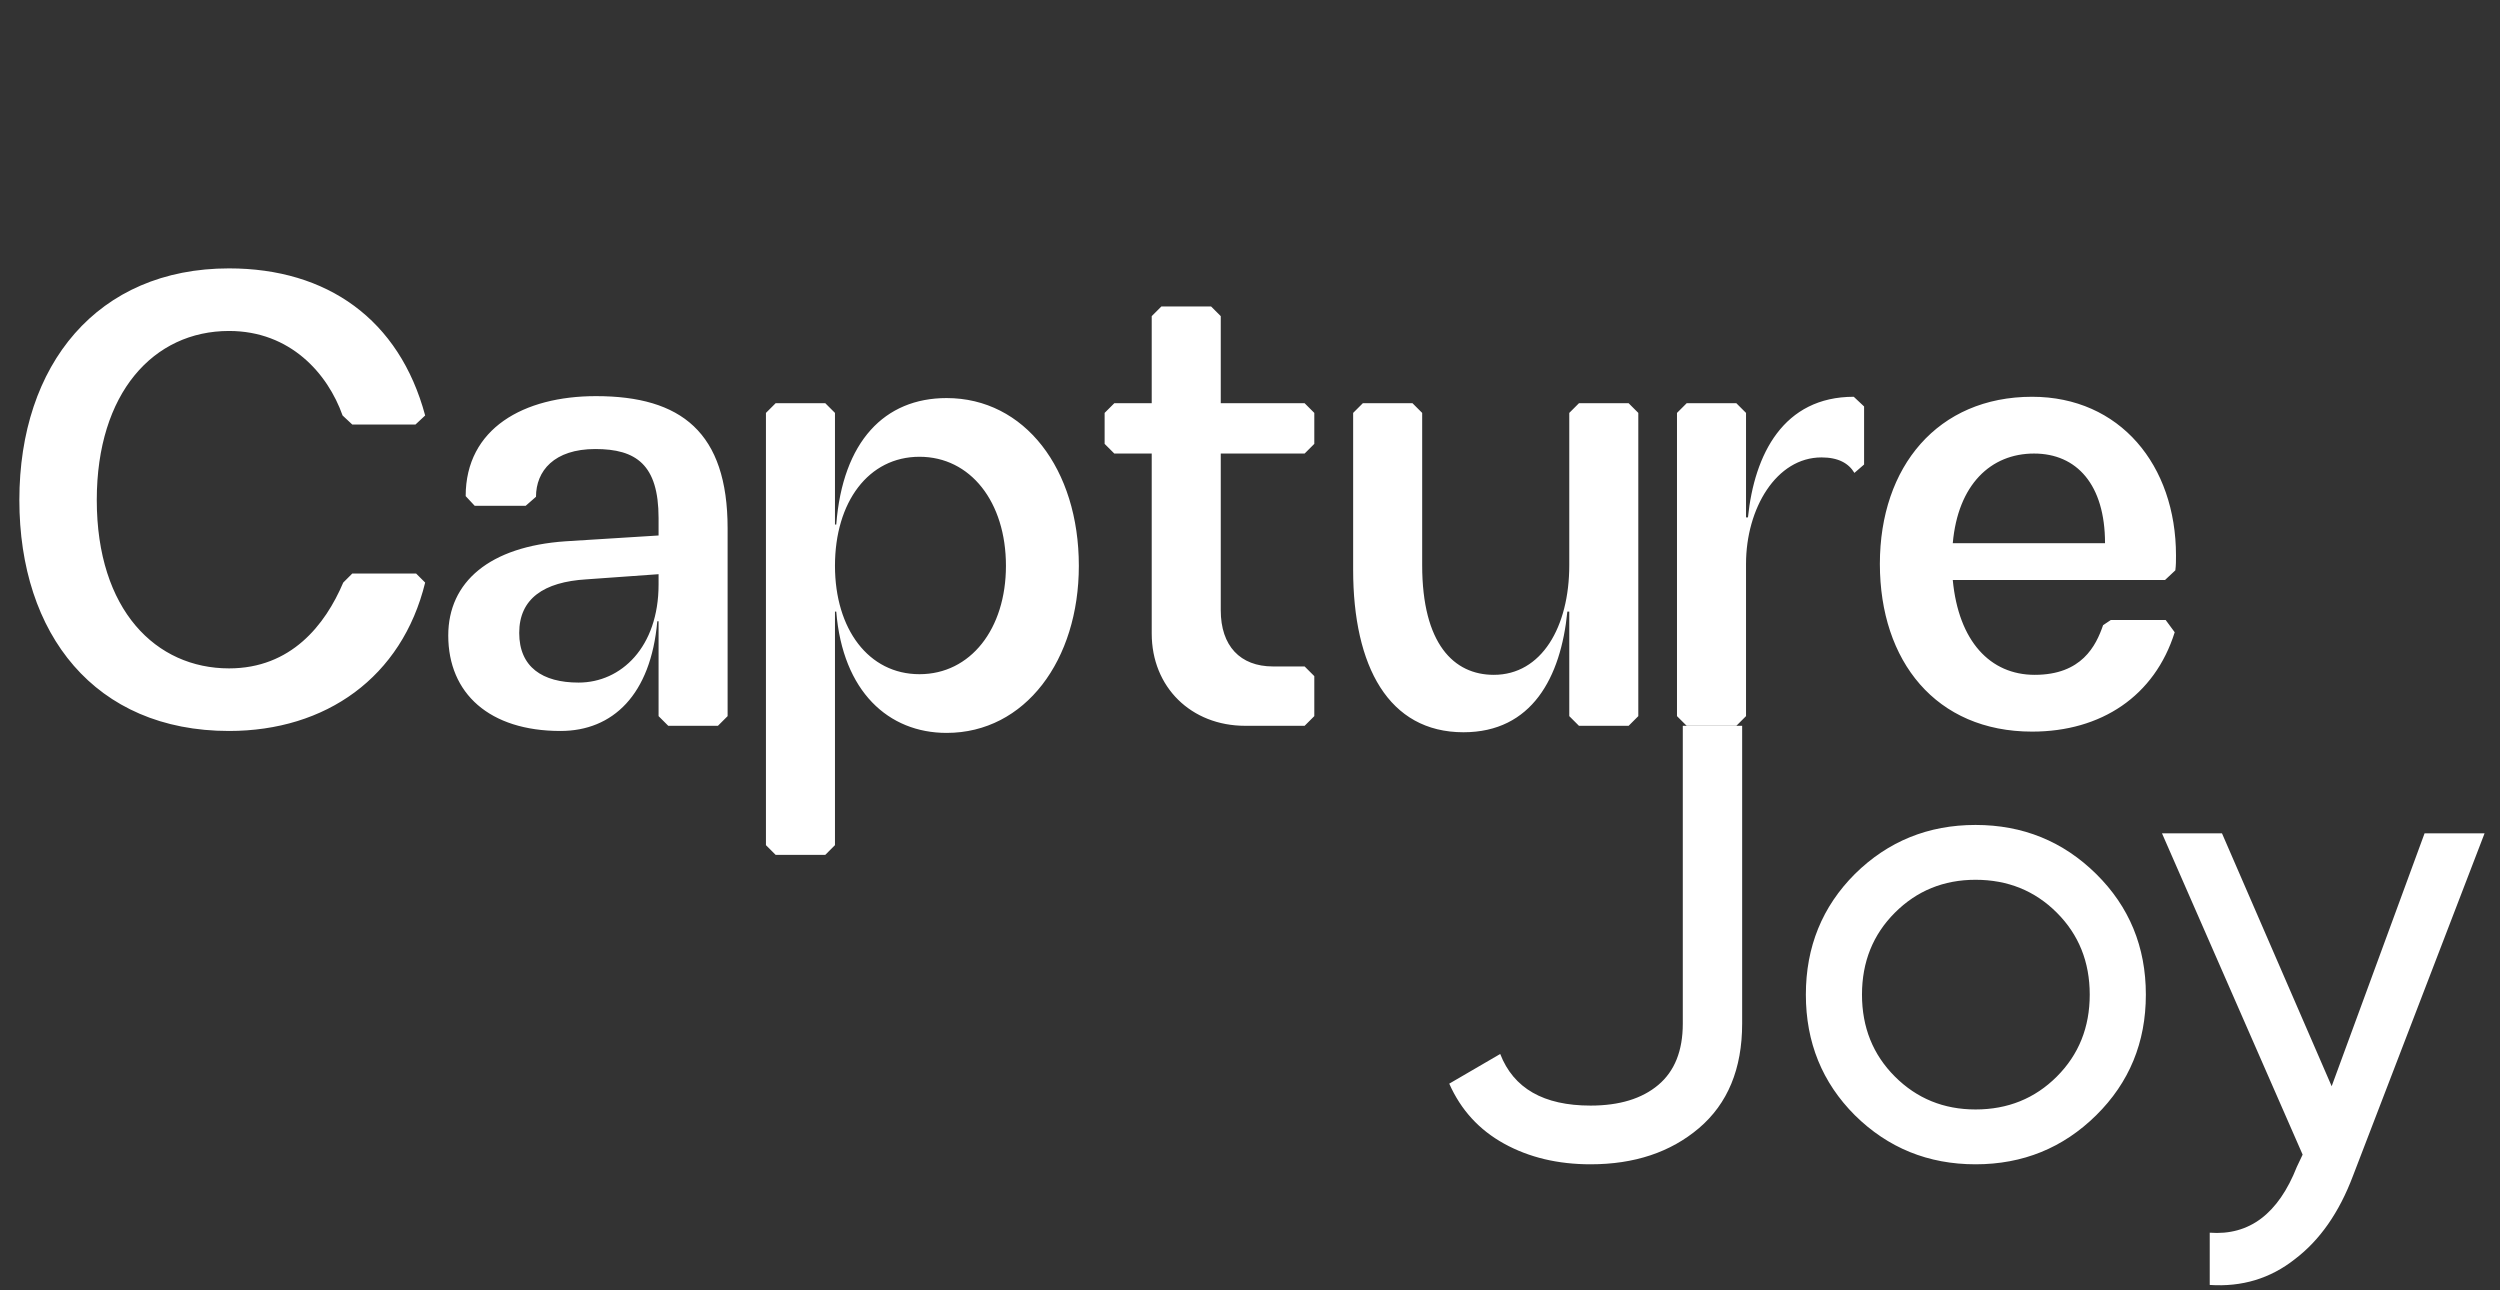 <svg width="93" height="48" viewBox="0 0 93 48" fill="none" xmlns="http://www.w3.org/2000/svg">
<rect x="0" y="0" width="93" height="48" fill="#333333" stroke="none"/>
<path d="M15.816 21.672C14.952 25.2 12.12 27.192 8.52 27.192C3.528 27.192 0.72 23.592 0.72 18.6C0.72 13.56 3.624 9.984 8.52 9.984C12.168 9.984 14.856 11.88 15.816 15.456L15.456 15.792H13.104L12.744 15.456C12.192 13.896 10.8 12.312 8.52 12.312C5.712 12.312 3.6 14.616 3.6 18.6C3.6 22.704 5.808 24.864 8.52 24.864C10.824 24.864 12.096 23.256 12.768 21.672L13.104 21.336H15.48L15.816 21.672ZM21.811 21.552C20.227 21.648 19.315 22.272 19.315 23.544C19.315 24.816 20.179 25.392 21.523 25.392C23.107 25.392 24.499 24.072 24.499 21.744V21.36L21.811 21.552ZM16.675 23.64C16.675 21.648 18.211 20.328 21.043 20.136L24.499 19.92V19.272C24.499 17.28 23.659 16.704 22.147 16.704C20.611 16.704 19.939 17.52 19.939 18.48L19.555 18.816H17.659L17.323 18.456C17.323 15.936 19.483 14.736 22.171 14.736C25.339 14.736 27.067 16.08 27.067 19.656V26.64L26.707 27H24.859L24.499 26.64V23.112H24.451C24.211 25.848 22.795 27.192 20.851 27.192C18.211 27.192 16.675 25.8 16.675 23.64ZM37.421 21.048C37.421 18.672 36.101 16.992 34.205 16.992C32.309 16.992 31.061 18.672 31.061 21.048C31.061 23.4 32.309 25.08 34.205 25.08C36.101 25.08 37.421 23.4 37.421 21.048ZM28.493 31.44V15.36L28.853 15H30.701L31.061 15.36V19.512H31.109C31.349 16.416 32.909 14.808 35.213 14.808C38.117 14.808 40.133 17.448 40.133 21.048C40.133 24.552 38.141 27.264 35.213 27.264C33.053 27.264 31.349 25.728 31.109 22.752H31.061V31.44L30.701 31.8H28.853L28.493 31.44ZM46.324 27C44.308 27 42.844 25.56 42.844 23.568L42.844 16.872H41.452L41.092 16.512V15.36L41.452 15H42.844V11.76L43.204 11.4H45.052L45.412 11.76V15H48.532L48.892 15.36V16.512L48.532 16.872H45.412L45.412 22.704C45.412 24.024 46.132 24.792 47.356 24.792H48.532L48.892 25.152V26.64L48.532 27H46.324ZM50.337 21.192V15.36L50.697 15H52.545L52.905 15.36V21.024C52.905 23.952 54.081 25.104 55.569 25.104C57.345 25.104 58.377 23.328 58.377 21.024V15.36L58.737 15H60.585L60.945 15.36L60.945 26.64L60.585 27H58.737L58.377 26.64V22.752H58.305C58.065 25.2 56.985 27.24 54.441 27.24C51.657 27.24 50.337 24.792 50.337 21.192ZM68.984 17.592C68.768 17.232 68.384 17.016 67.76 17.016C66.08 17.016 64.952 18.912 64.952 20.976V26.64L64.592 27H62.744L62.384 26.64L62.384 15.36L62.744 15H64.592L64.952 15.36V19.248H65.024C65.264 16.896 66.344 14.76 68.96 14.76L69.344 15.12V17.28L68.984 17.592ZM80.539 21.576L72.643 21.576C72.859 23.856 74.035 25.104 75.691 25.104C77.443 25.104 77.971 24.024 78.235 23.256L78.523 23.064H80.563L80.899 23.52C80.155 25.896 78.163 27.216 75.595 27.216C72.019 27.216 69.931 24.6 69.931 20.976C69.931 17.352 72.091 14.76 75.595 14.76C78.859 14.76 80.947 17.304 80.947 20.664C80.947 20.856 80.947 21.024 80.923 21.216L80.539 21.576ZM72.643 20.208L78.307 20.208C78.307 18.024 77.251 16.872 75.667 16.872C74.059 16.872 72.835 18.024 72.643 20.208Z" fill="white"/>
<path fill-rule="evenodd" clip-rule="evenodd" d="M62.6 27V38.08C62.6 39.088 62.296 39.848 61.688 40.36C61.08 40.872 60.24 41.128 59.168 41.128C57.424 41.128 56.304 40.488 55.808 39.208L53.912 40.312C54.344 41.288 55.024 42.032 55.952 42.544C56.88 43.056 57.952 43.312 59.168 43.312C60.8 43.312 62.144 42.864 63.2 41.968C64.272 41.056 64.808 39.76 64.808 38.08V27H62.6ZM73.49 43.312C75.25 43.312 76.746 42.704 77.978 41.488C79.21 40.272 79.826 38.776 79.826 37C79.826 35.224 79.21 33.728 77.978 32.512C76.746 31.296 75.25 30.688 73.49 30.688C71.73 30.688 70.234 31.296 69.002 32.512C67.786 33.728 67.178 35.224 67.178 37C67.178 38.776 67.786 40.272 69.002 41.488C70.234 42.704 71.73 43.312 73.49 43.312ZM76.514 40.048C75.698 40.864 74.69 41.272 73.49 41.272C72.306 41.272 71.306 40.864 70.49 40.048C69.674 39.232 69.266 38.216 69.266 37C69.266 35.784 69.674 34.768 70.49 33.952C71.306 33.136 72.306 32.728 73.49 32.728C74.69 32.728 75.698 33.136 76.514 33.952C77.33 34.768 77.738 35.784 77.738 37C77.738 38.216 77.33 39.232 76.514 40.048ZM92.426 31H90.194L86.738 40.408L82.658 31H80.426L85.658 42.952L85.442 43.408C84.754 45.152 83.674 45.968 82.202 45.856V47.8C83.402 47.88 84.458 47.56 85.37 46.84C86.298 46.136 87.018 45.104 87.53 43.744L92.426 31Z" fill="white"/>
</svg>
